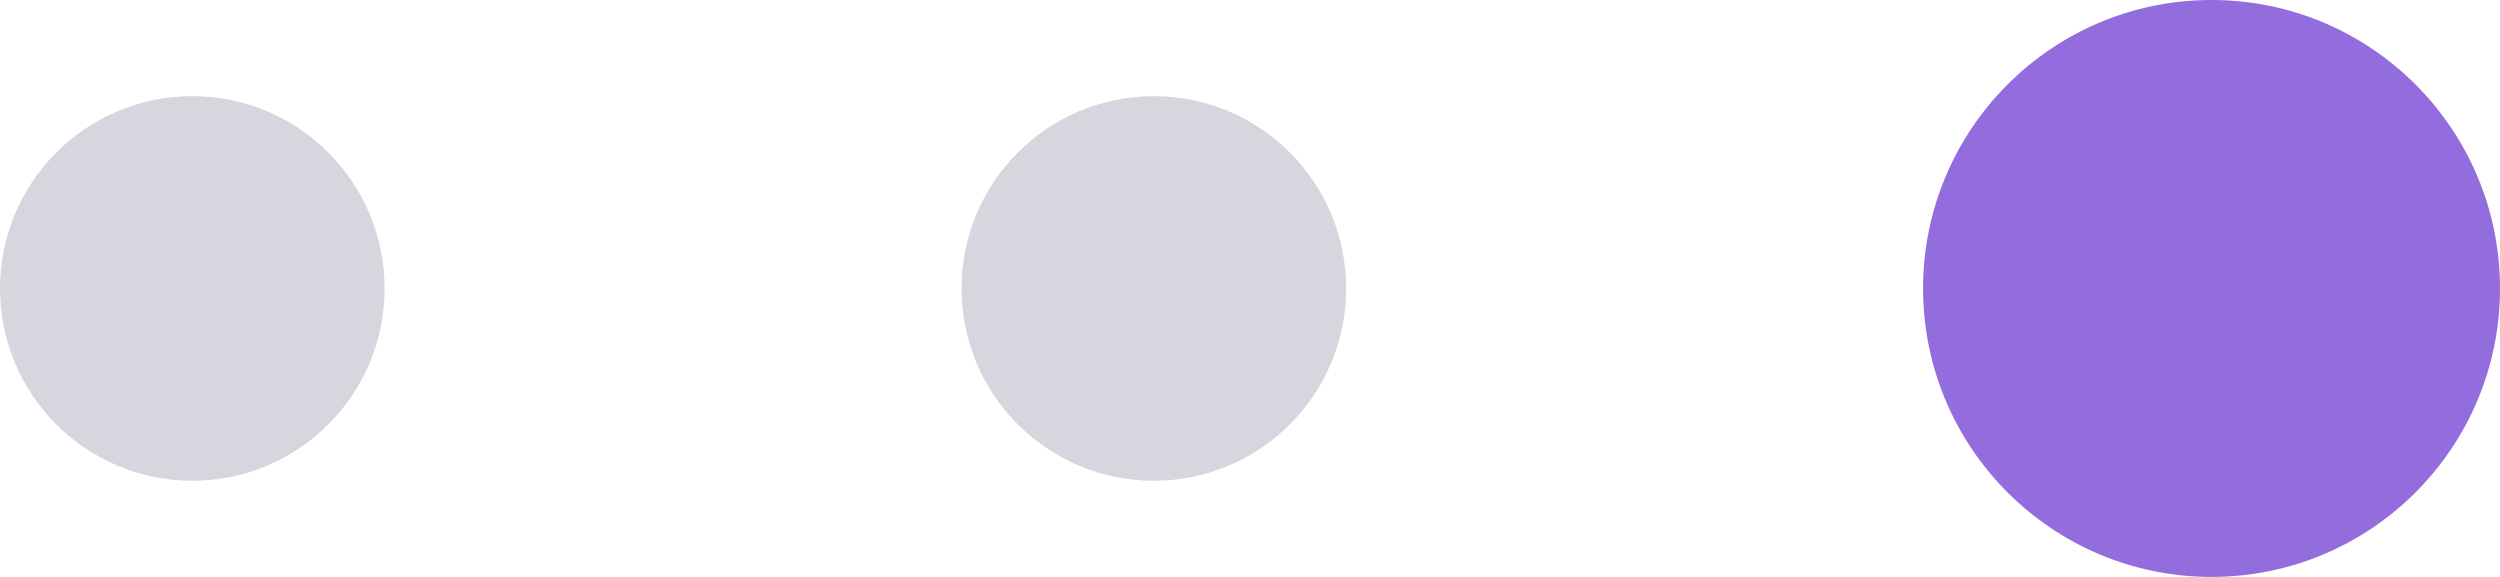 <svg width="52" height="12" viewBox="0 0 52 12" fill="none" xmlns="http://www.w3.org/2000/svg">
<circle cx="6" cy="6" r="6" transform="matrix(-1 0 0 1 52 0)" fill="#936CDD"/>
<circle cx="4" cy="4" r="4" transform="matrix(-1 0 0 1 28 2)" fill="#D8D5DE"/>
<circle cx="4" cy="4" r="4" transform="matrix(-1 0 0 1 8 2)" fill="#D8D5DE"/>
</svg>
